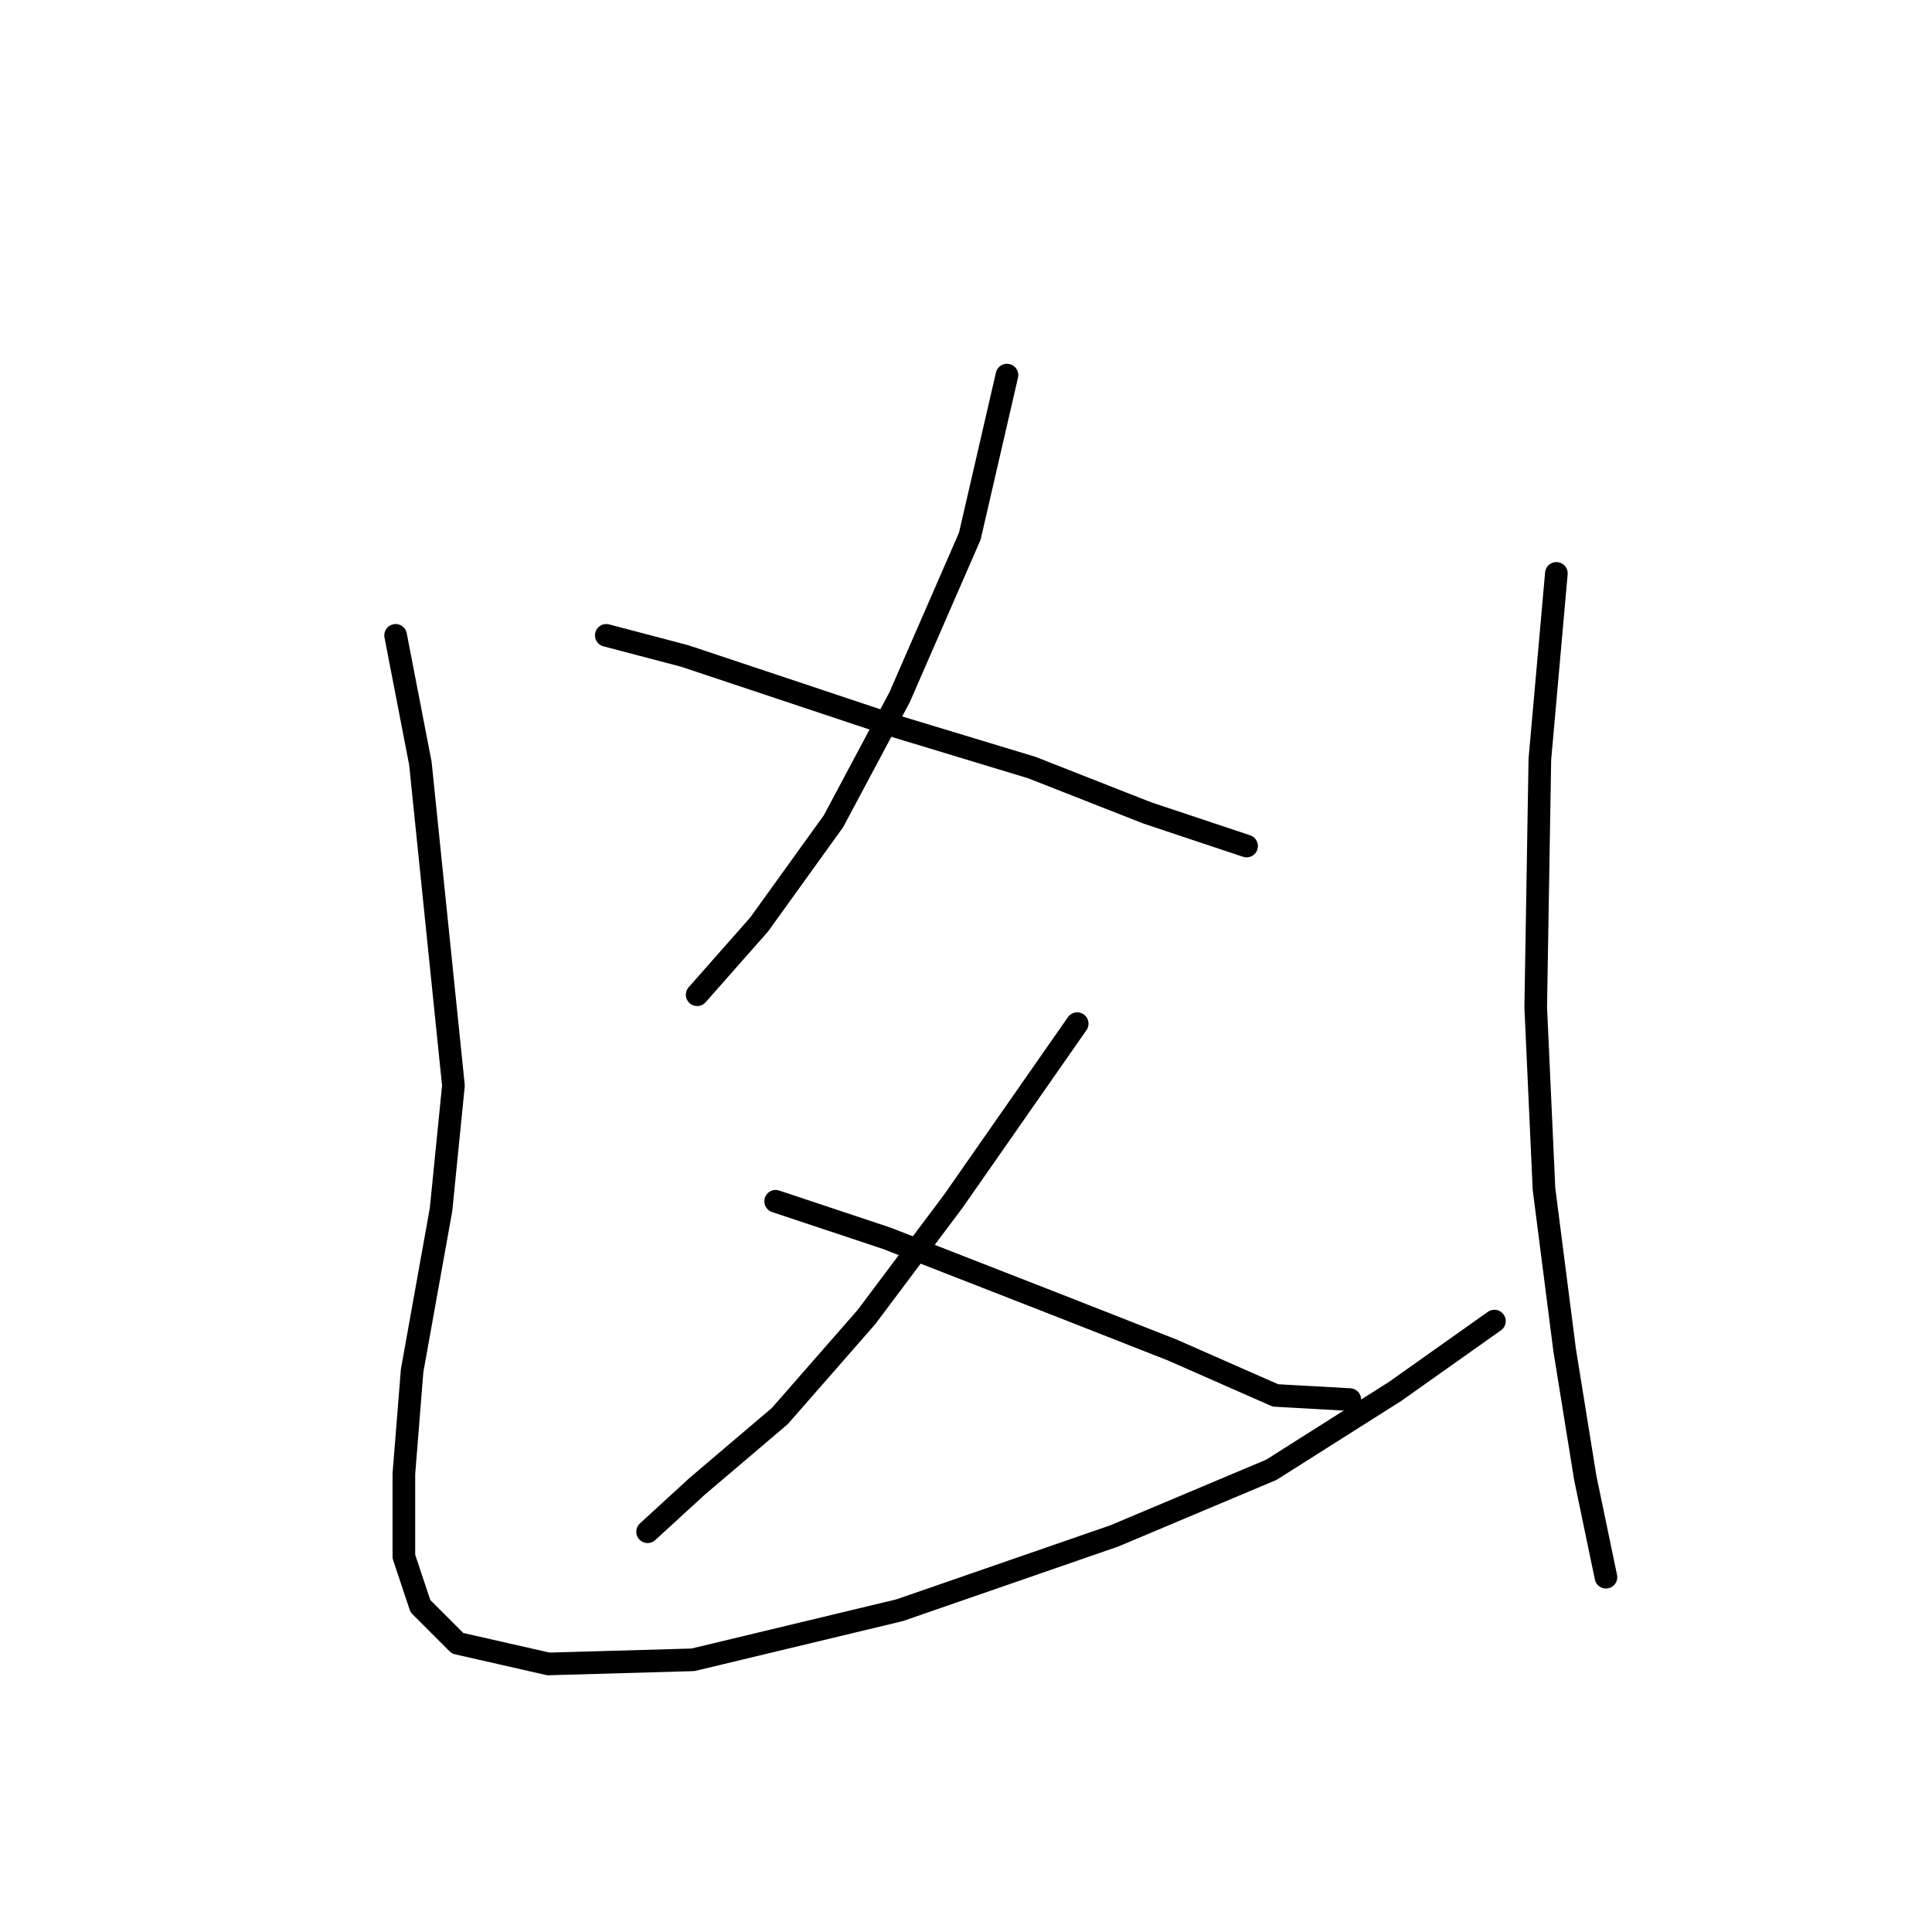 <?xml version="1.0" standalone="no"?>
    <svg width="256" height="256" xmlns="http://www.w3.org/2000/svg" version="1.1">
    <polyline stroke="black" stroke-width="3" stroke-linecap="round" fill="transparent" stroke-linejoin="round" points="133.429 49.704 128.503 71.051 119.198 92.398 110.44 108.819 100.587 122.503 92.377 131.808 92.377 131.808 " />
        <polyline stroke="black" stroke-width="3" stroke-linecap="round" fill="transparent" stroke-linejoin="round" points="80.335 84.188 90.735 86.924 103.872 91.303 118.65 96.23 136.713 101.703 152.039 107.724 165.176 112.103 165.176 112.103 " />
        <polyline stroke="black" stroke-width="3" stroke-linecap="round" fill="transparent" stroke-linejoin="round" points="142.734 135.64 126.313 159.176 114.819 174.502 103.324 187.639 92.377 196.944 85.809 202.965 85.809 202.965 " />
        <polyline stroke="black" stroke-width="3" stroke-linecap="round" fill="transparent" stroke-linejoin="round" points="102.777 159.176 117.556 164.102 139.997 172.86 155.324 178.881 169.008 184.902 178.86 185.45 178.86 185.45 " />
        <polyline stroke="black" stroke-width="3" stroke-linecap="round" fill="transparent" stroke-linejoin="round" points="52.42 84.188 55.704 101.156 60.083 143.85 58.441 160.271 54.609 181.618 53.514 195.302 53.514 206.249 55.704 212.818 60.63 217.744 72.672 220.481 91.83 219.933 119.198 213.365 147.661 203.512 168.46 194.755 184.881 184.355 198.018 175.05 198.018 175.05 " />
        <polyline stroke="black" stroke-width="3" stroke-linecap="round" fill="transparent" stroke-linejoin="round" points="206.228 75.977 204.039 100.608 203.491 133.45 204.586 157.534 207.323 178.881 210.06 195.849 212.797 208.986 212.797 208.986 " />
        </svg>